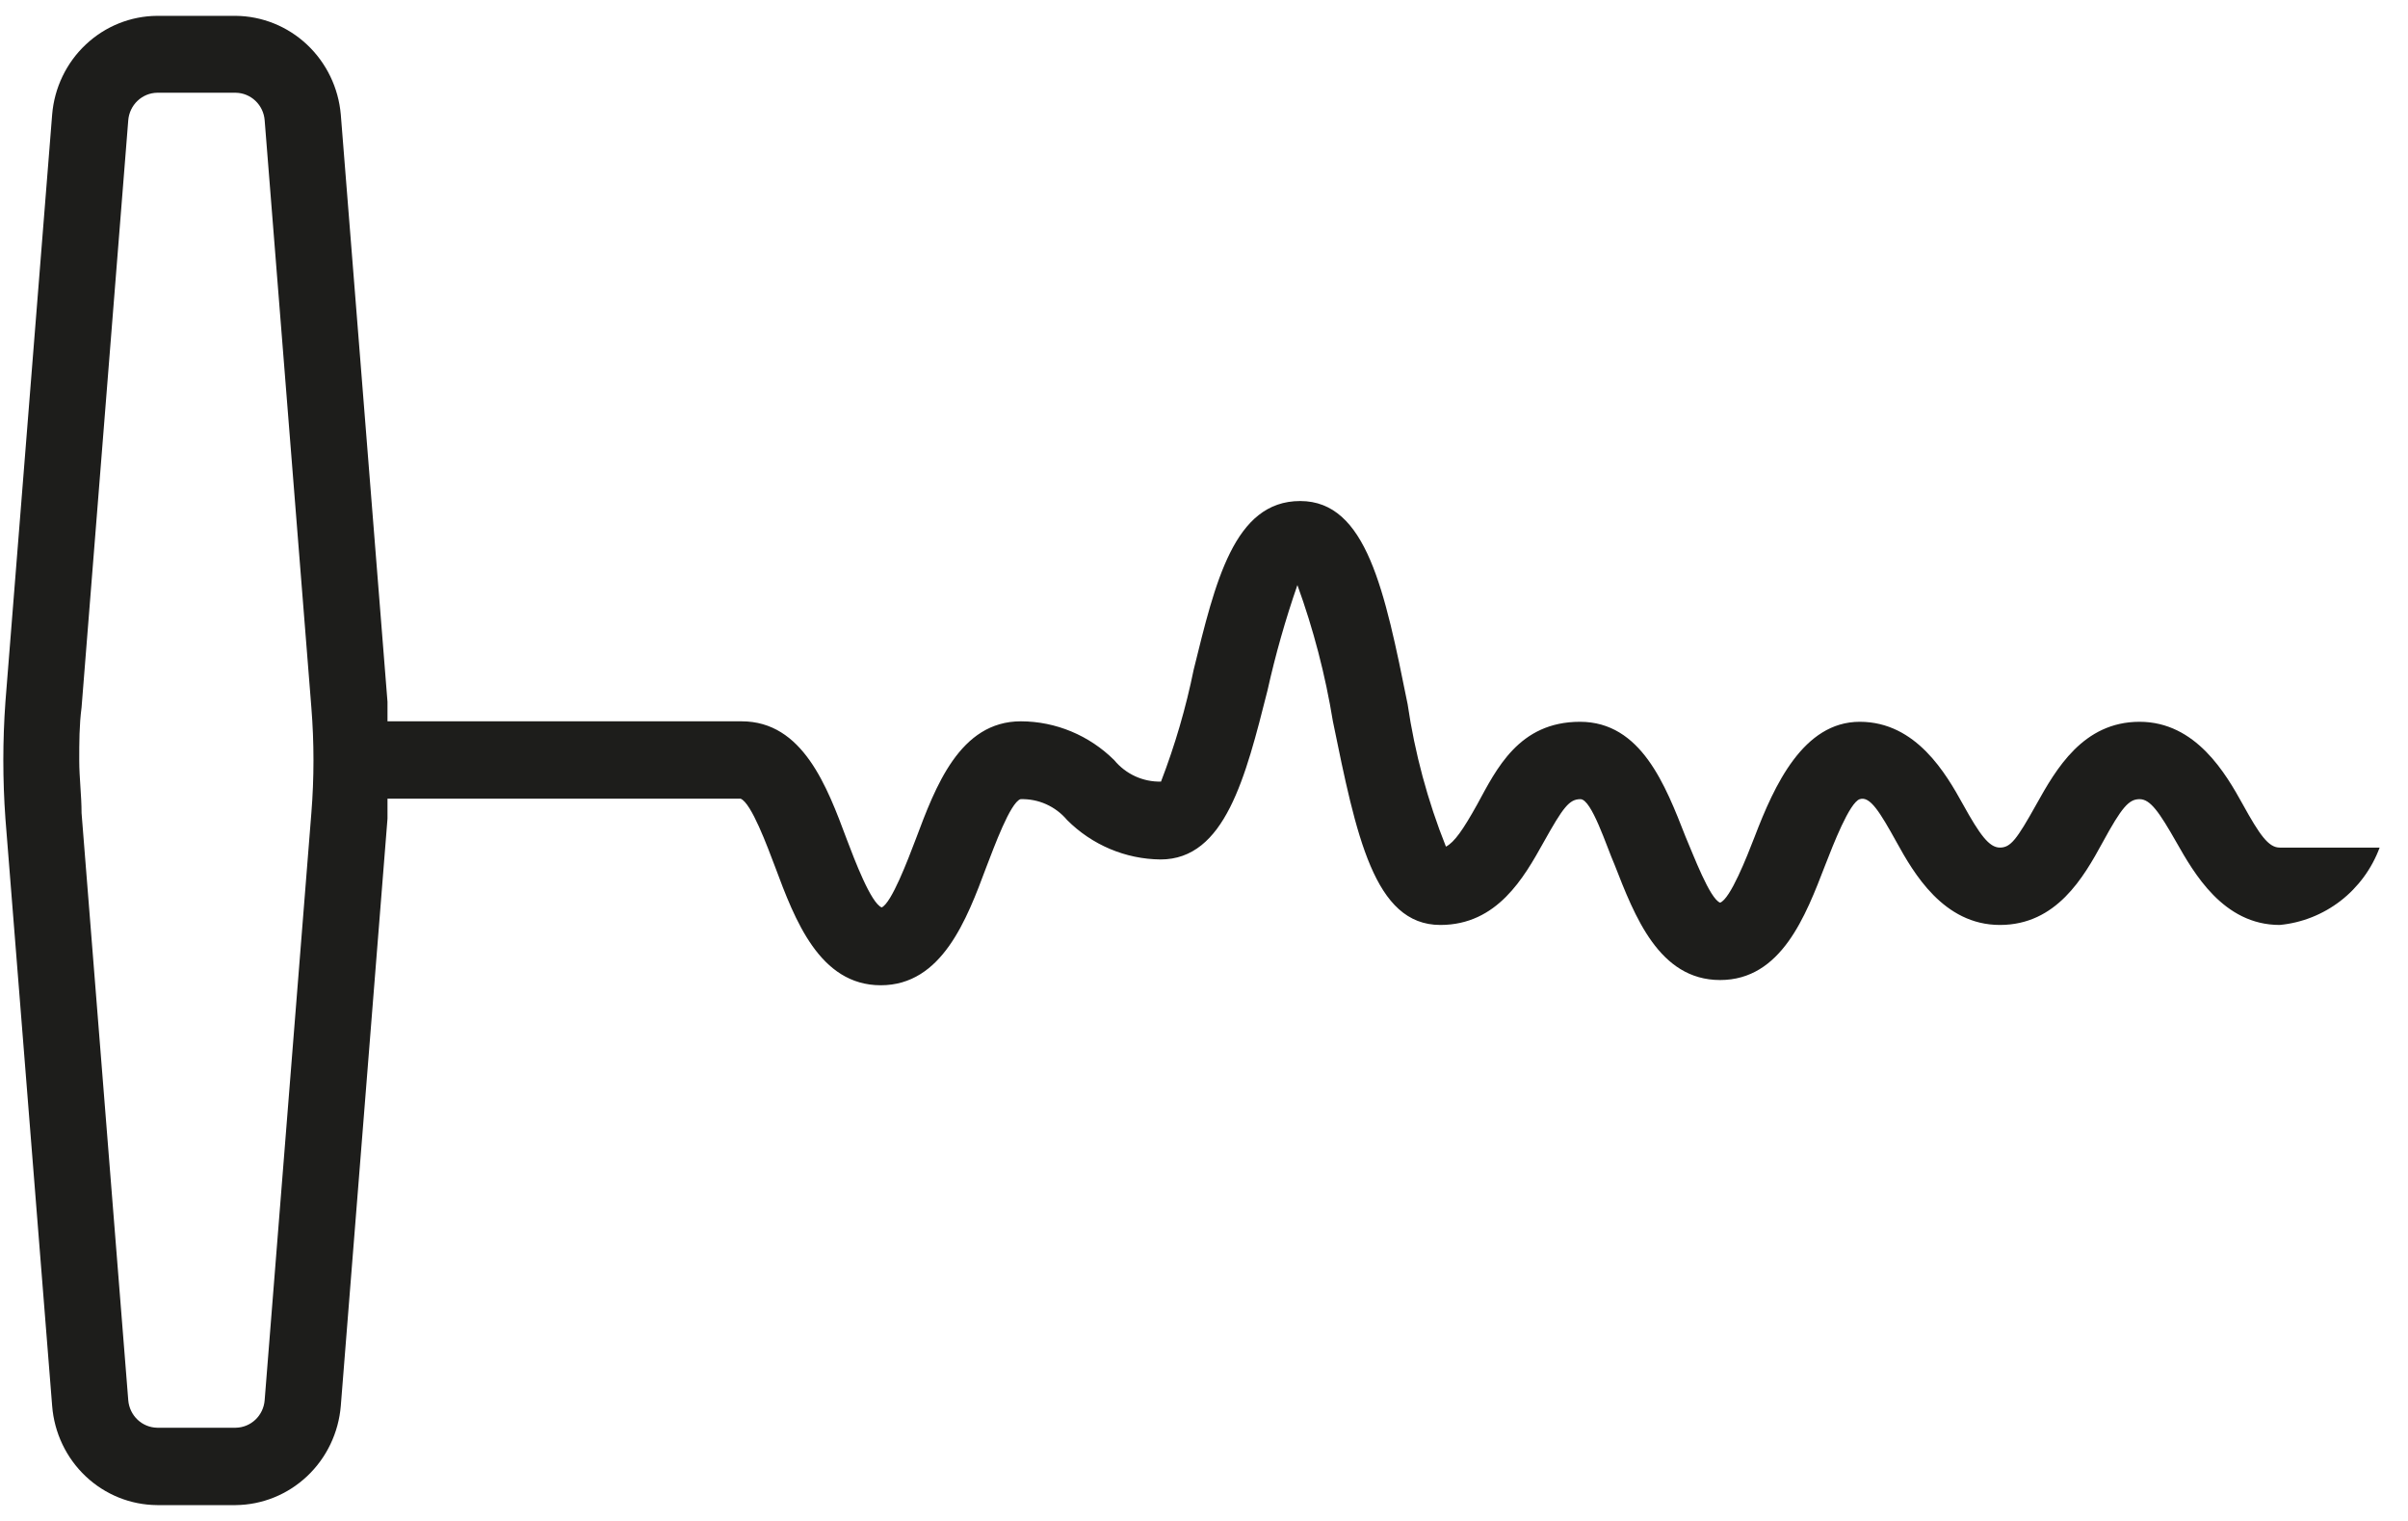 <svg width="76" height="48" viewBox="0 0 76 48" fill="none" xmlns="http://www.w3.org/2000/svg">
<path d="M1.646 3.616L0.171 22.15C0.083 23.377 0.083 24.608 0.171 25.835L1.646 44.369C1.712 45.218 2.09 46.011 2.704 46.591C3.318 47.171 4.124 47.495 4.962 47.5H7.439C8.276 47.492 9.081 47.166 9.694 46.587C10.308 46.008 10.686 45.217 10.756 44.369L12.23 25.835C12.23 25.626 12.23 25.416 12.23 25.206H23.375C23.714 25.341 24.215 26.704 24.466 27.364C25.085 29.027 25.867 31.094 27.798 31.094C29.729 31.094 30.51 29.027 31.13 27.364C31.38 26.719 31.881 25.341 32.206 25.221C32.484 25.212 32.762 25.266 33.017 25.38C33.272 25.494 33.499 25.665 33.68 25.88C34.467 26.668 35.524 27.113 36.628 27.124C38.663 27.124 39.311 24.532 40.004 21.79C40.255 20.664 40.57 19.553 40.948 18.464C41.454 19.858 41.829 21.298 42.068 22.764C42.805 26.36 43.365 29.191 45.459 29.191C47.257 29.191 48.098 27.693 48.717 26.584C49.336 25.476 49.528 25.221 49.881 25.221C50.235 25.221 50.707 26.719 50.958 27.289C51.591 28.907 52.358 30.929 54.289 30.929C56.221 30.929 56.987 28.907 57.606 27.304C57.857 26.659 58.373 25.326 58.697 25.221C59.021 25.116 59.331 25.626 59.862 26.584C60.392 27.543 61.336 29.191 63.12 29.191C64.903 29.191 65.758 27.693 66.363 26.584C66.967 25.476 67.189 25.221 67.528 25.221C67.867 25.221 68.147 25.626 68.692 26.584C69.238 27.543 70.166 29.191 71.95 29.191C72.648 29.125 73.314 28.861 73.872 28.43C74.43 27.998 74.857 27.416 75.105 26.749H71.95C71.596 26.749 71.316 26.345 70.786 25.386C70.255 24.427 69.311 22.779 67.528 22.779C65.744 22.779 64.889 24.277 64.27 25.386C63.651 26.495 63.459 26.749 63.12 26.749C62.781 26.749 62.486 26.345 61.955 25.386C61.424 24.427 60.481 22.779 58.697 22.779C56.913 22.779 55.999 24.787 55.38 26.405C55.13 27.049 54.614 28.367 54.289 28.487C53.965 28.367 53.449 26.989 53.198 26.405C52.564 24.787 51.798 22.779 49.867 22.779C47.935 22.779 47.228 24.277 46.623 25.386C46.181 26.18 45.901 26.584 45.636 26.719C45.059 25.275 44.653 23.766 44.427 22.225C43.705 18.644 43.13 15.812 41.036 15.812C38.943 15.812 38.353 18.389 37.675 21.131C37.43 22.337 37.084 23.52 36.643 24.667C36.363 24.673 36.086 24.616 35.831 24.5C35.576 24.383 35.349 24.21 35.169 23.992C34.381 23.208 33.323 22.767 32.221 22.764C30.289 22.764 29.523 24.831 28.904 26.48C28.653 27.139 28.137 28.502 27.827 28.637C27.488 28.502 26.972 27.139 26.722 26.48C26.102 24.817 25.336 22.764 23.405 22.764H12.23C12.23 22.554 12.23 22.344 12.23 22.15L10.756 3.616C10.683 2.771 10.303 1.984 9.689 1.407C9.076 0.831 8.274 0.508 7.439 0.5H4.962C4.127 0.505 3.322 0.827 2.709 1.404C2.095 1.98 1.715 2.77 1.646 3.616ZM7.439 2.927C7.671 2.93 7.893 3.021 8.062 3.182C8.231 3.342 8.335 3.562 8.353 3.796L9.827 22.329C9.916 23.436 9.916 24.549 9.827 25.656L8.353 44.189C8.335 44.423 8.231 44.643 8.062 44.803C7.893 44.964 7.671 45.055 7.439 45.058H4.962C4.731 45.055 4.509 44.964 4.34 44.803C4.171 44.643 4.067 44.423 4.048 44.189L2.574 25.656C2.574 25.101 2.501 24.547 2.501 23.992C2.501 23.438 2.501 22.884 2.574 22.329L4.048 3.796C4.067 3.562 4.171 3.342 4.34 3.182C4.509 3.021 4.731 2.93 4.962 2.927H7.439Z" fill="#1D1D1B"/>
</svg>
